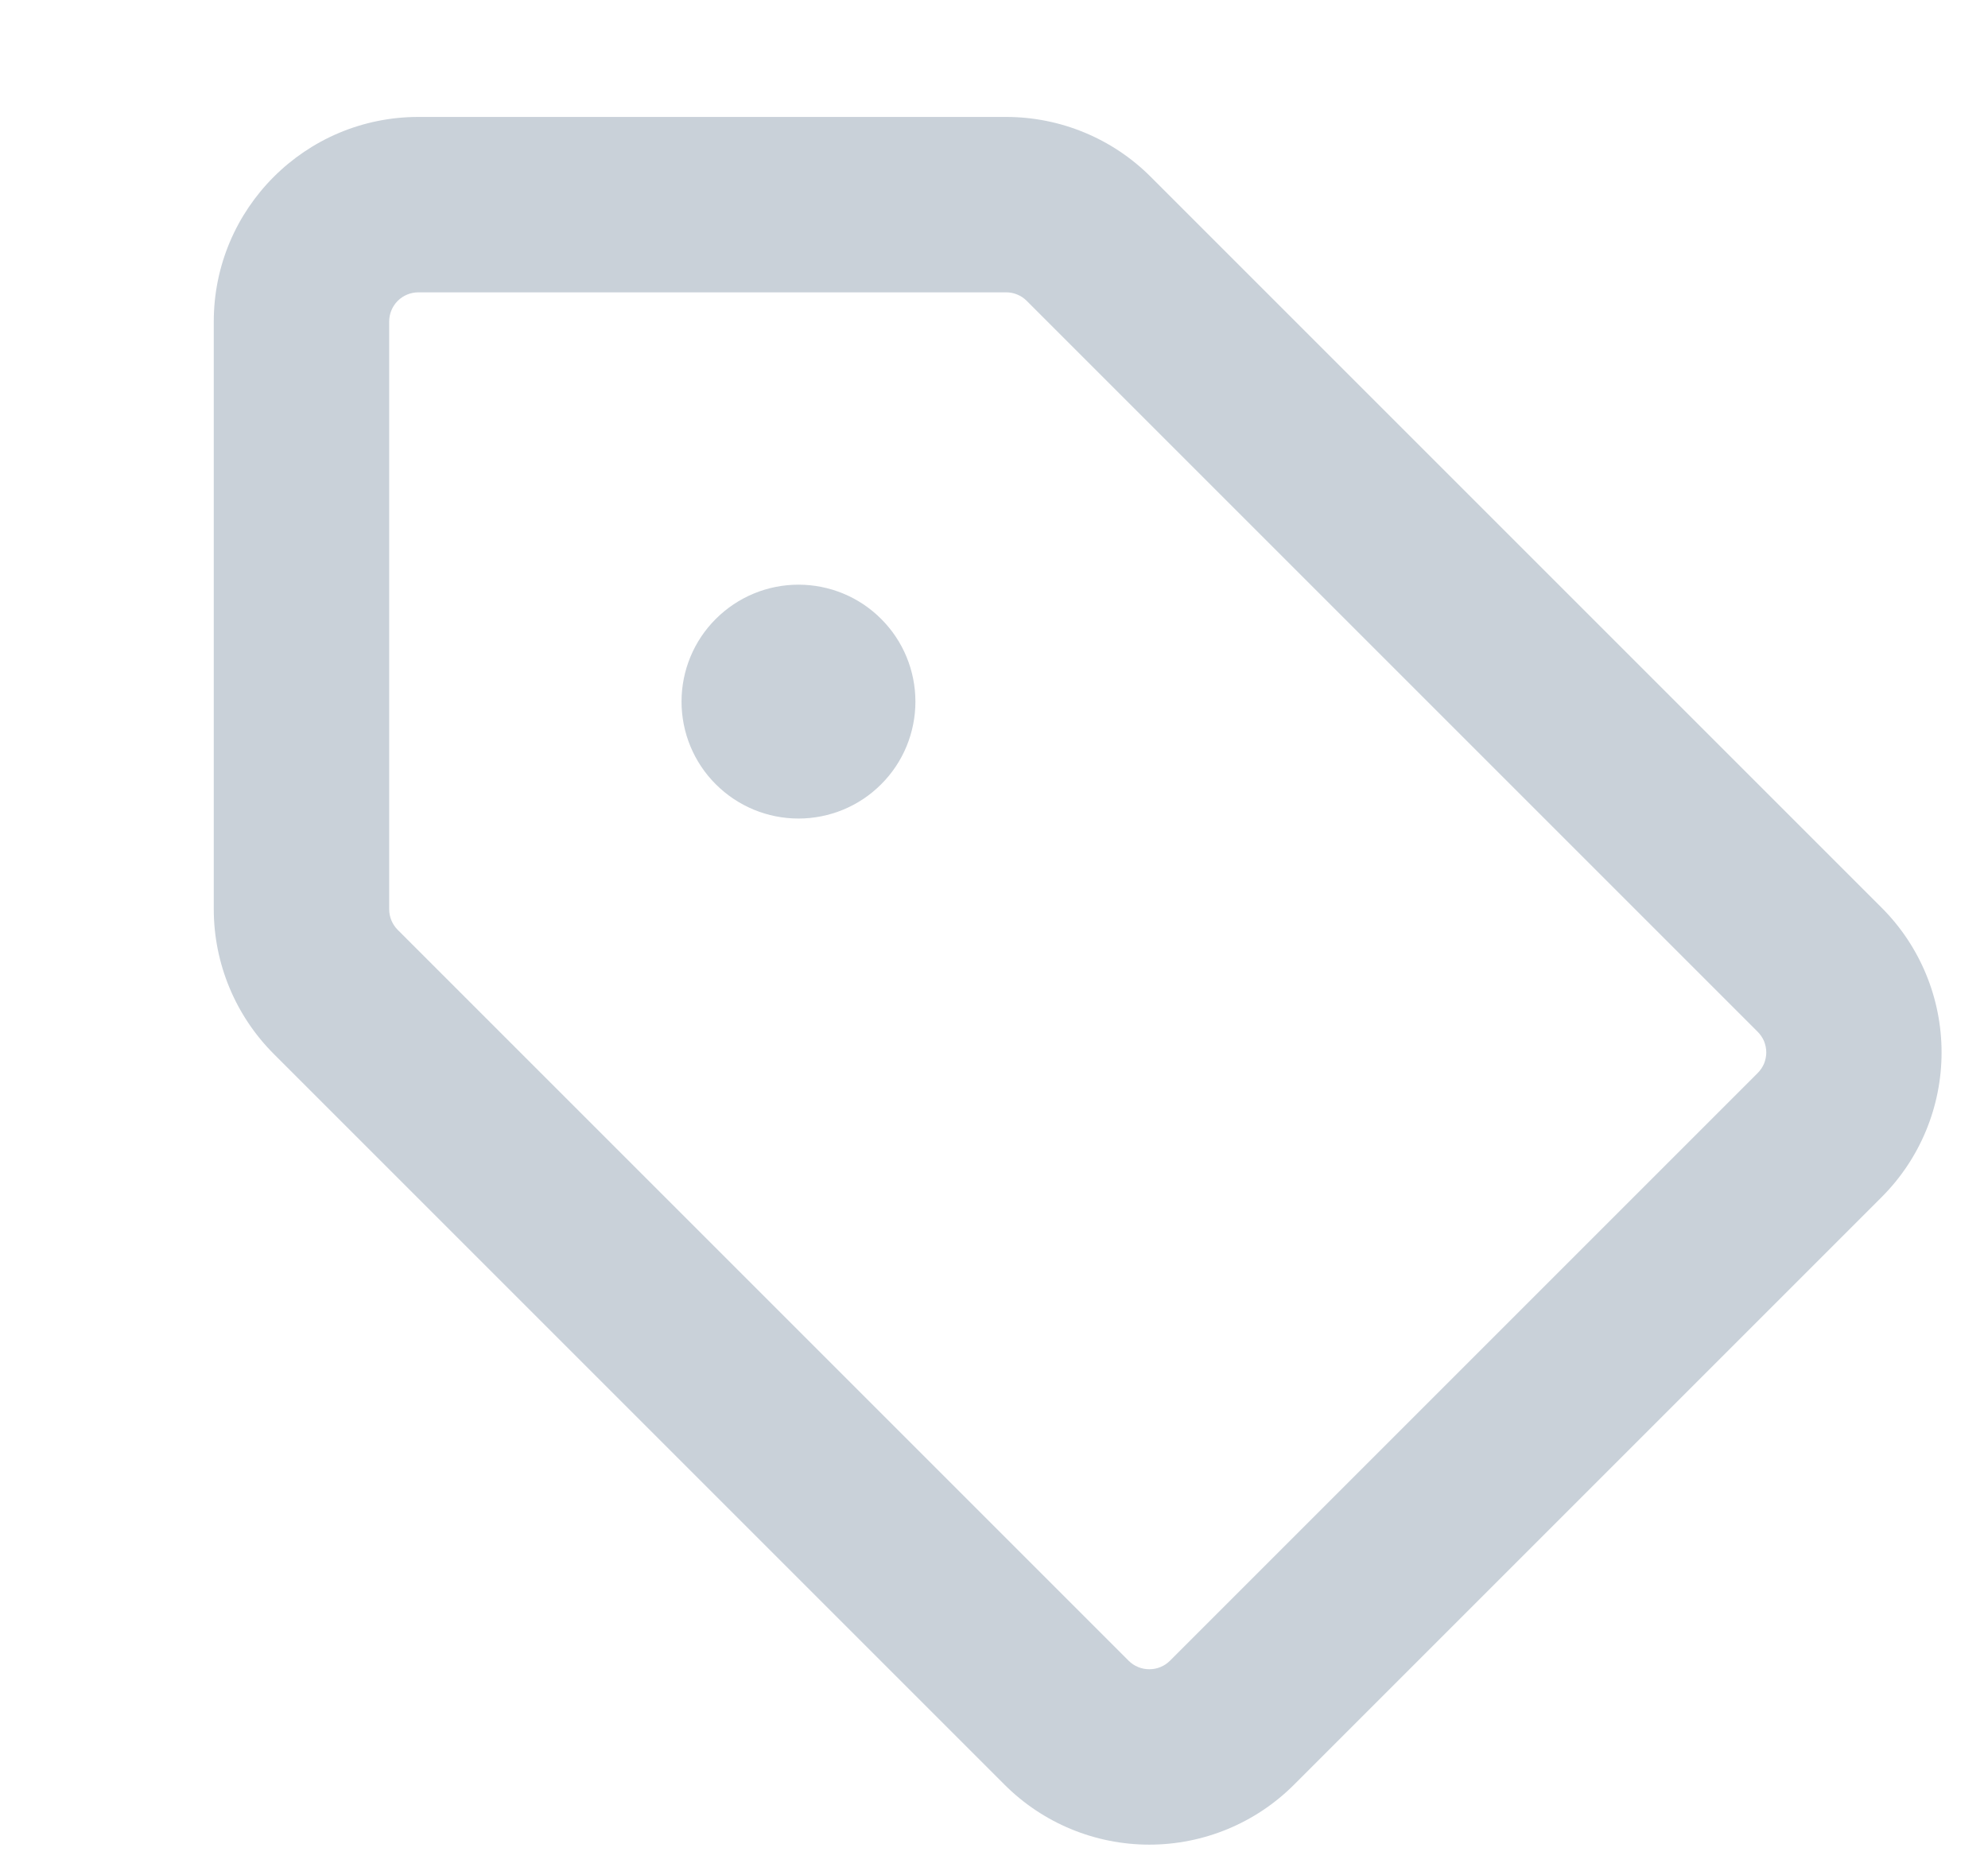<svg preserveAspectRatio="none" width="17" height="16" viewBox="0 0 17 16" fill="none" xmlns="http://www.w3.org/2000/svg">
<path vector-effect="non-scaling-stroke" d="M1.828 7.775V2.75C1.828 1.784 2.612 1 3.578 1H8.603C9.067 1 9.513 1.184 9.841 1.513L16.091 7.763C16.419 8.091 16.603 8.536 16.603 9C16.603 9.464 16.419 9.909 16.091 10.237L11.065 15.263C10.737 15.591 10.292 15.775 9.828 15.775C9.364 15.775 8.919 15.591 8.591 15.263L2.341 9.013C2.013 8.685 1.828 8.239 1.828 7.775ZM3.328 7.775C3.328 7.841 3.354 7.905 3.401 7.952L9.651 14.202C9.674 14.225 9.702 14.244 9.732 14.256C9.763 14.269 9.795 14.275 9.828 14.275C9.861 14.275 9.894 14.269 9.924 14.256C9.954 14.244 9.982 14.225 10.005 14.202L15.03 9.177C15.053 9.154 15.072 9.126 15.085 9.096C15.097 9.065 15.104 9.033 15.104 9C15.104 8.967 15.097 8.935 15.085 8.904C15.072 8.874 15.053 8.846 15.03 8.823L8.78 2.573C8.757 2.55 8.729 2.531 8.699 2.519C8.669 2.506 8.636 2.5 8.603 2.5H3.578C3.512 2.5 3.448 2.526 3.401 2.573C3.354 2.62 3.328 2.684 3.328 2.75V7.775ZM6.828 5C7.093 5 7.348 5.105 7.535 5.293C7.723 5.48 7.828 5.735 7.828 6C7.828 6.265 7.723 6.52 7.535 6.707C7.348 6.895 7.093 7 6.828 7C6.563 7 6.309 6.895 6.121 6.707C5.933 6.52 5.828 6.265 5.828 6C5.828 5.735 5.933 5.48 6.121 5.293C6.309 5.105 6.563 5 6.828 5Z" fill="#C9D1D9"/>
</svg>
